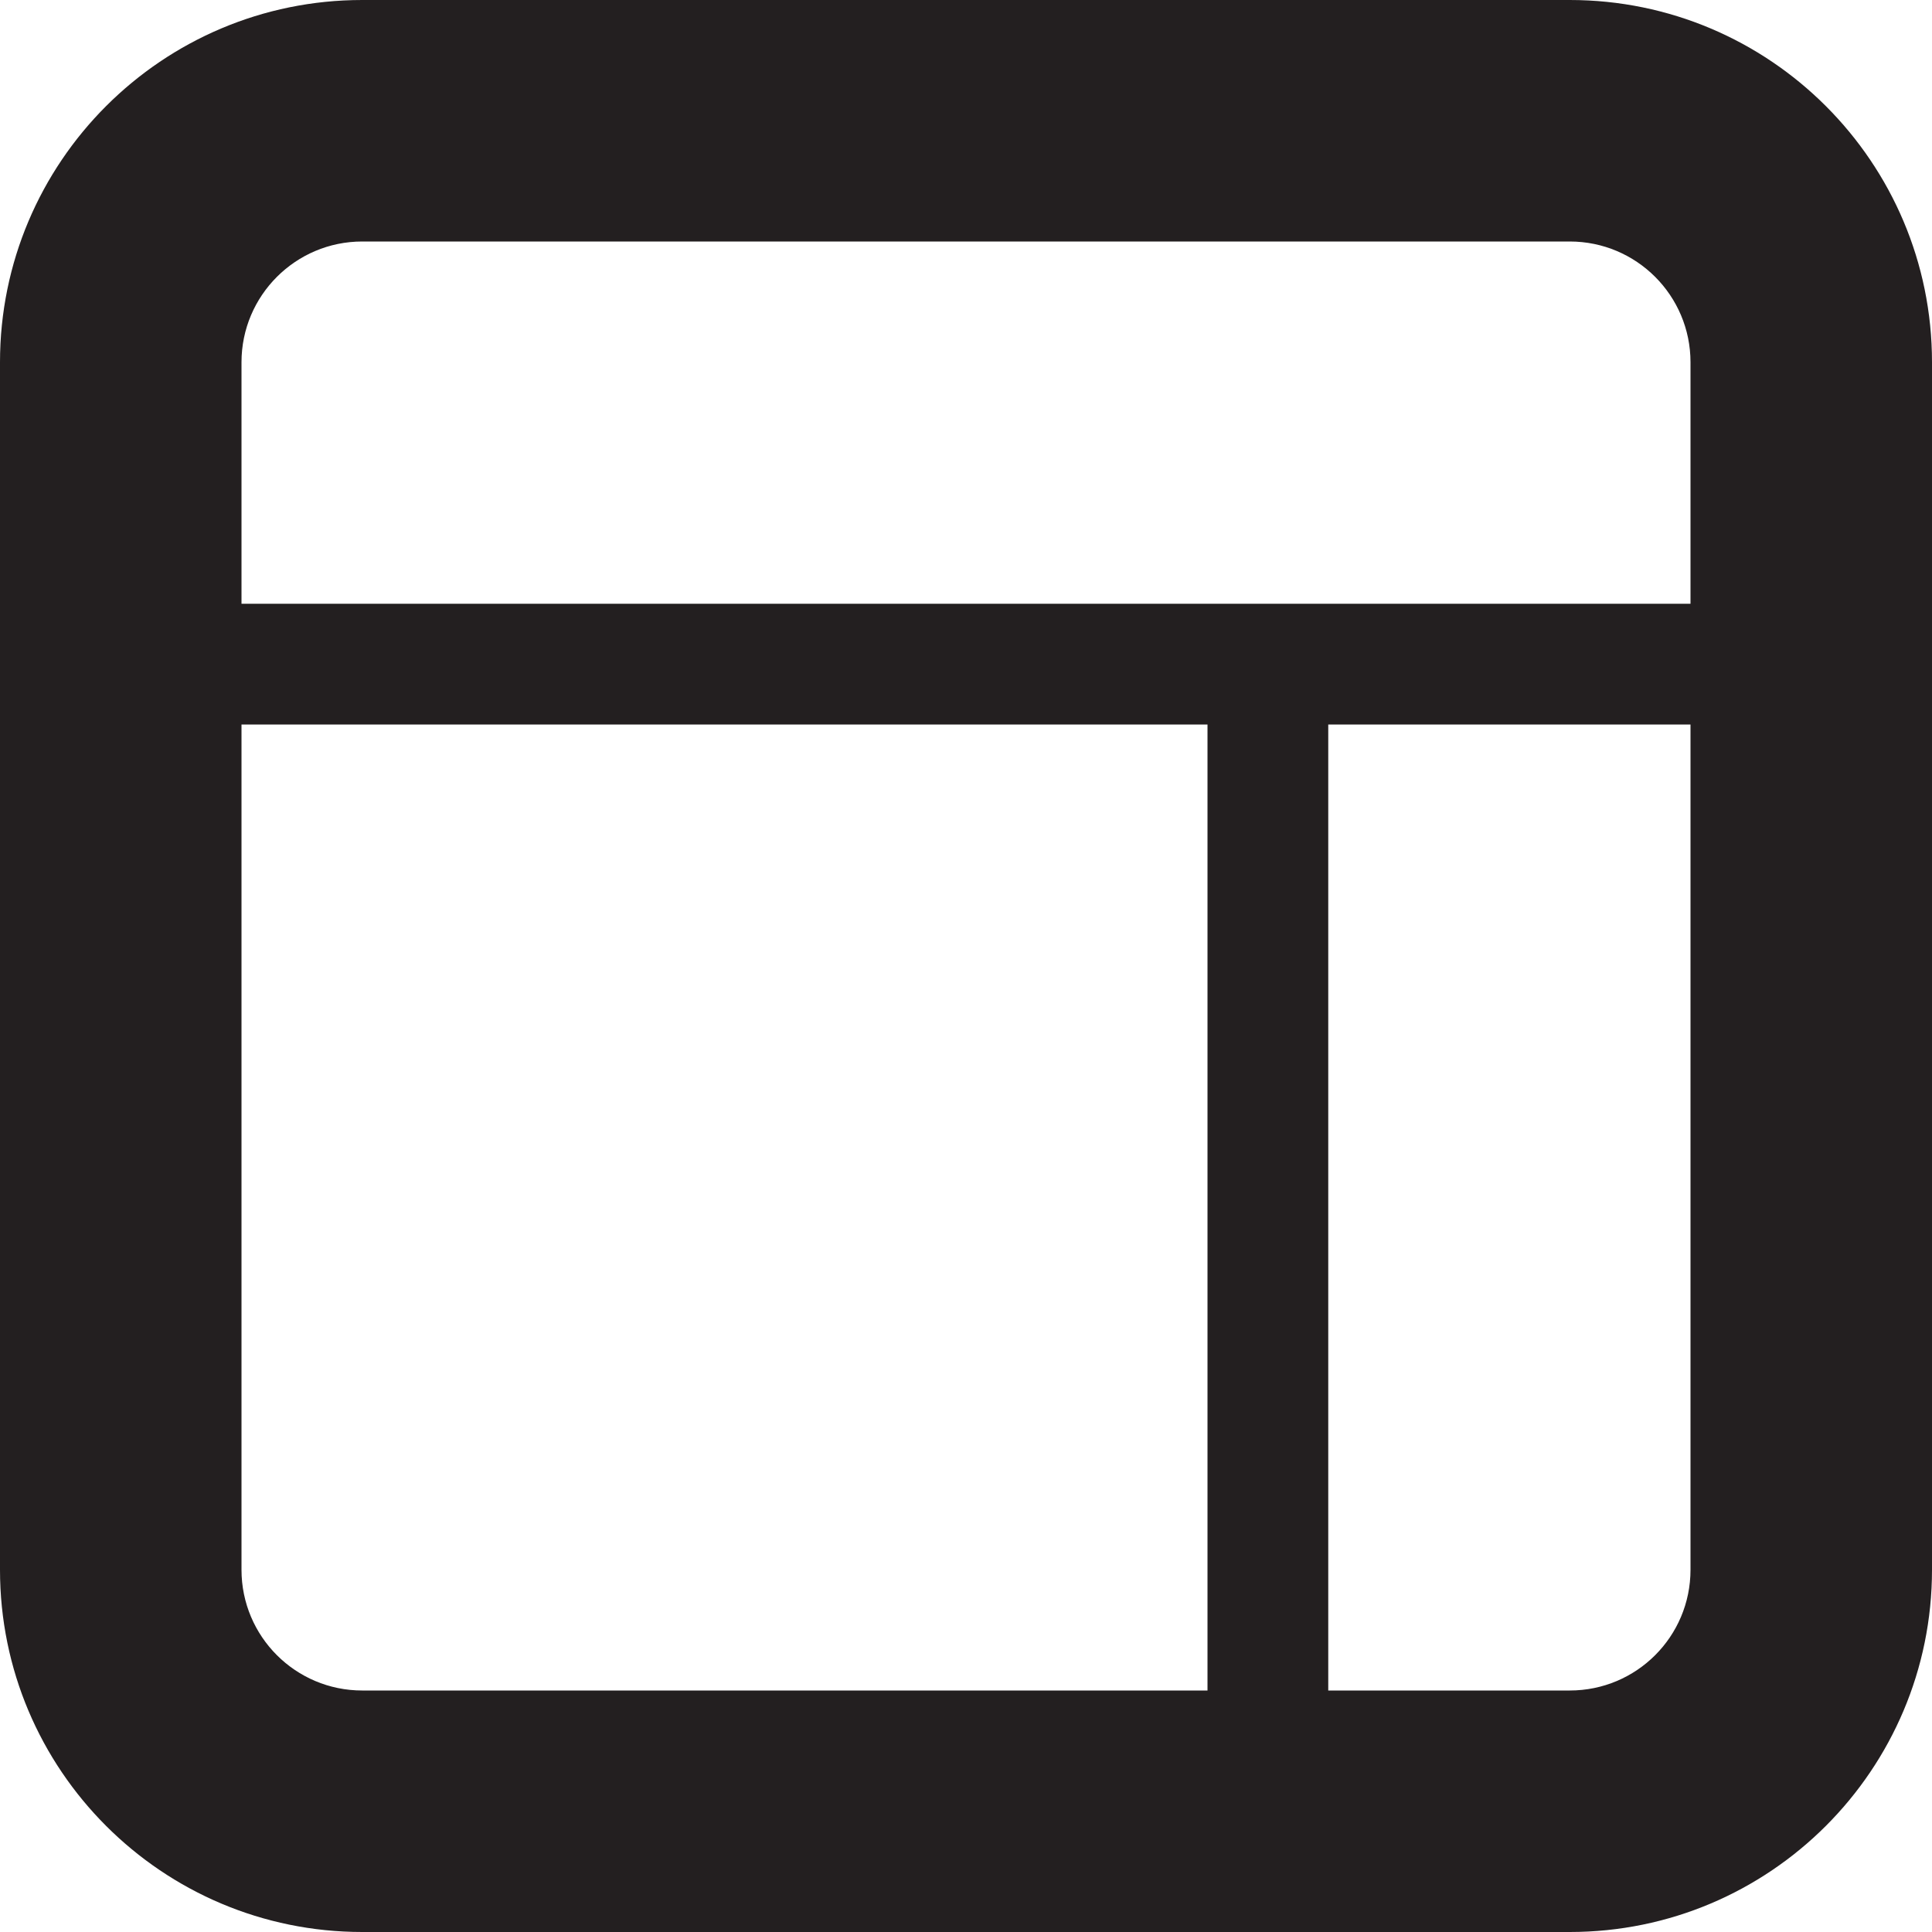 <?xml version="1.0" encoding="utf-8"?>
<!-- Generator: Adobe Illustrator 15.1.0, SVG Export Plug-In . SVG Version: 6.00 Build 0)  -->
<!DOCTYPE svg PUBLIC "-//W3C//DTD SVG 1.1//EN" "http://www.w3.org/Graphics/SVG/1.1/DTD/svg11.dtd">
<svg version="1.1" id="Layer_1" xmlns="http://www.w3.org/2000/svg" xmlns:xlink="http://www.w3.org/1999/xlink" x="0px" y="0px"
	 width="16px" height="16px" viewBox="0 0 16 16" enable-background="new 0 0 16 16" xml:space="preserve">
<path fill-rule="evenodd" clip-rule="evenodd" fill="#231F20" d="M3,16h10c1.656,0,3-1.343,3-3V3c0-1.657-1.344-3-3-3H3
	C1.343,0,0,1.343,0,3v10C0,14.657,1.343,16,3,16z M2,13V6h8v8H3C2.448,14,2,13.553,2,13z M13,14h-2V6h3v7C14,13.553,13.553,14,13,14
	z M3,2h10c0.553,0,1,0.448,1,1v2h-3h-1H2V3C2,2.448,2.448,2,3,2z"/>
</svg>
